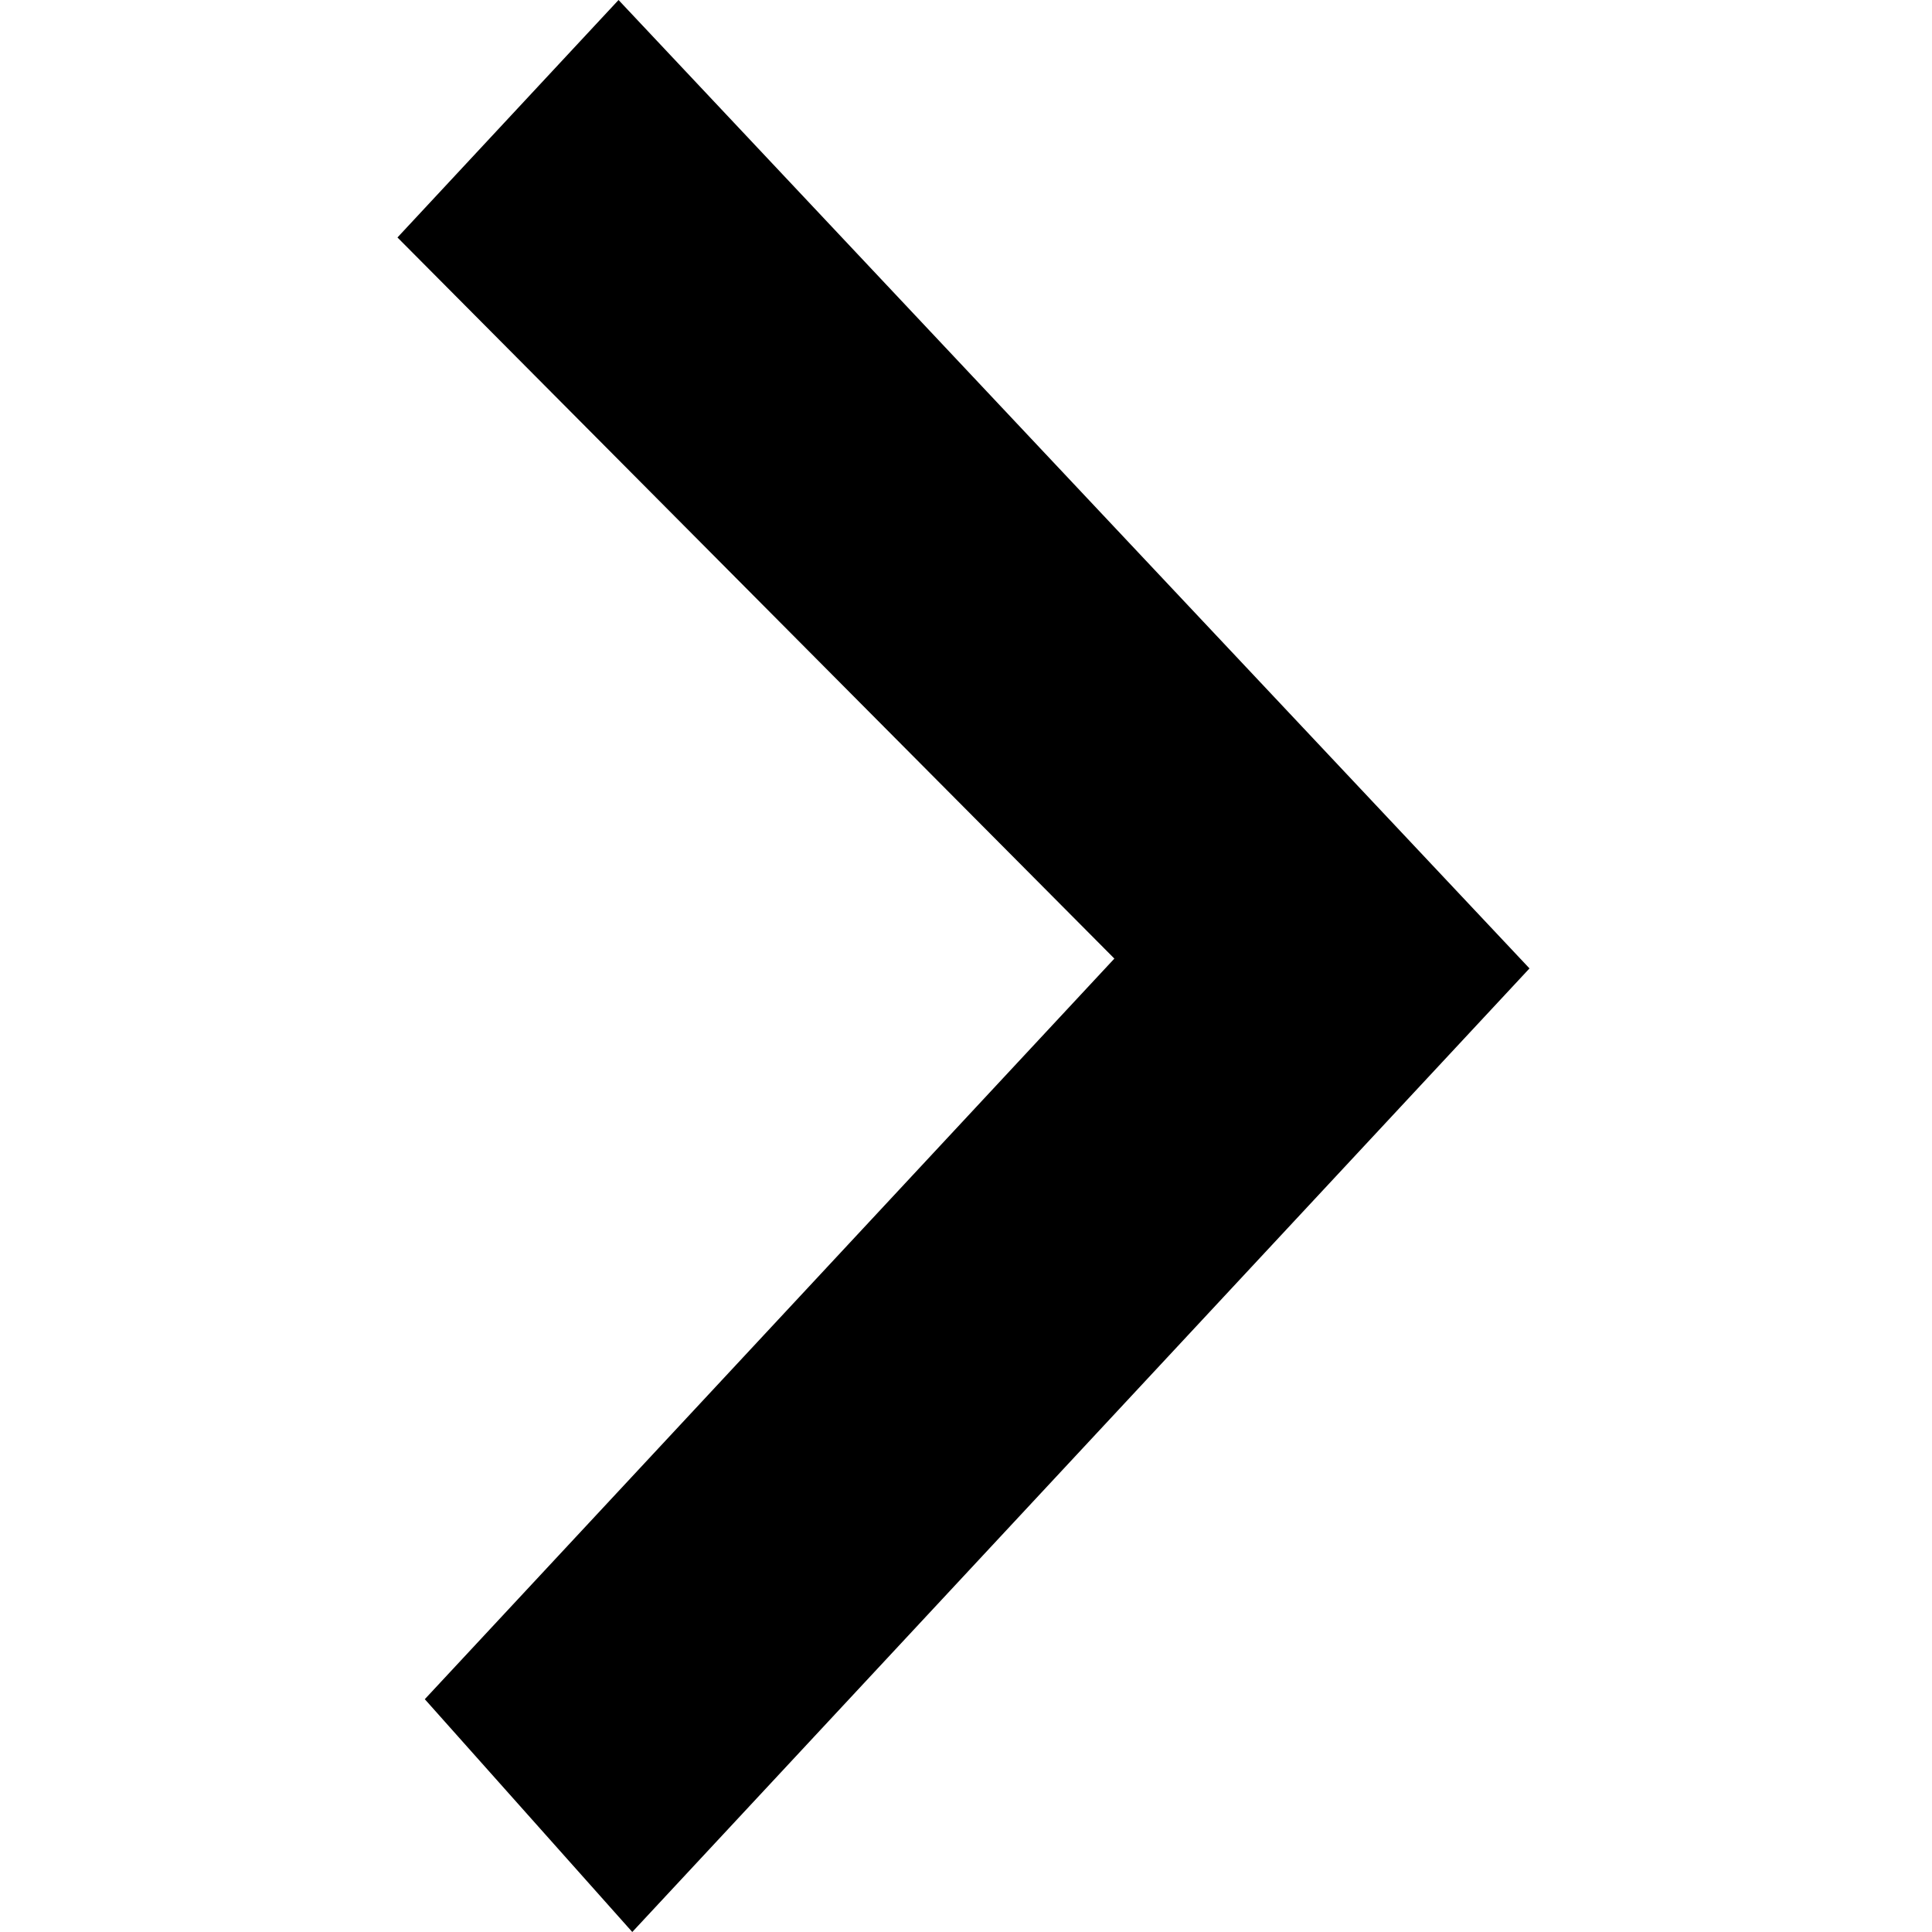 <?xml version="1.0" encoding="UTF-8"?>
<svg width="128px" height="128px" viewBox="0 0 128 128" version="1.1" xmlns="http://www.w3.org/2000/svg" xmlns:xlink="http://www.w3.org/1999/xlink">
    <!-- Generator: Sketch 49.1 (51147) - http://www.bohemiancoding.com/sketch -->
    <title>arrow-bold-right</title>
    <desc>Created with Sketch.</desc>
    <defs></defs>
    <g id="arrow-bold-right" stroke="none" stroke-width="1" fill="none" fill-rule="evenodd">
        <polygon id="Shape" fill="#000000" fill-rule="nonzero" points="40.98 0 26.333 15.733 73.83 63.509 28.144 112.576 41.89 128 101.333 64.16"></polygon>
    </g>
</svg>